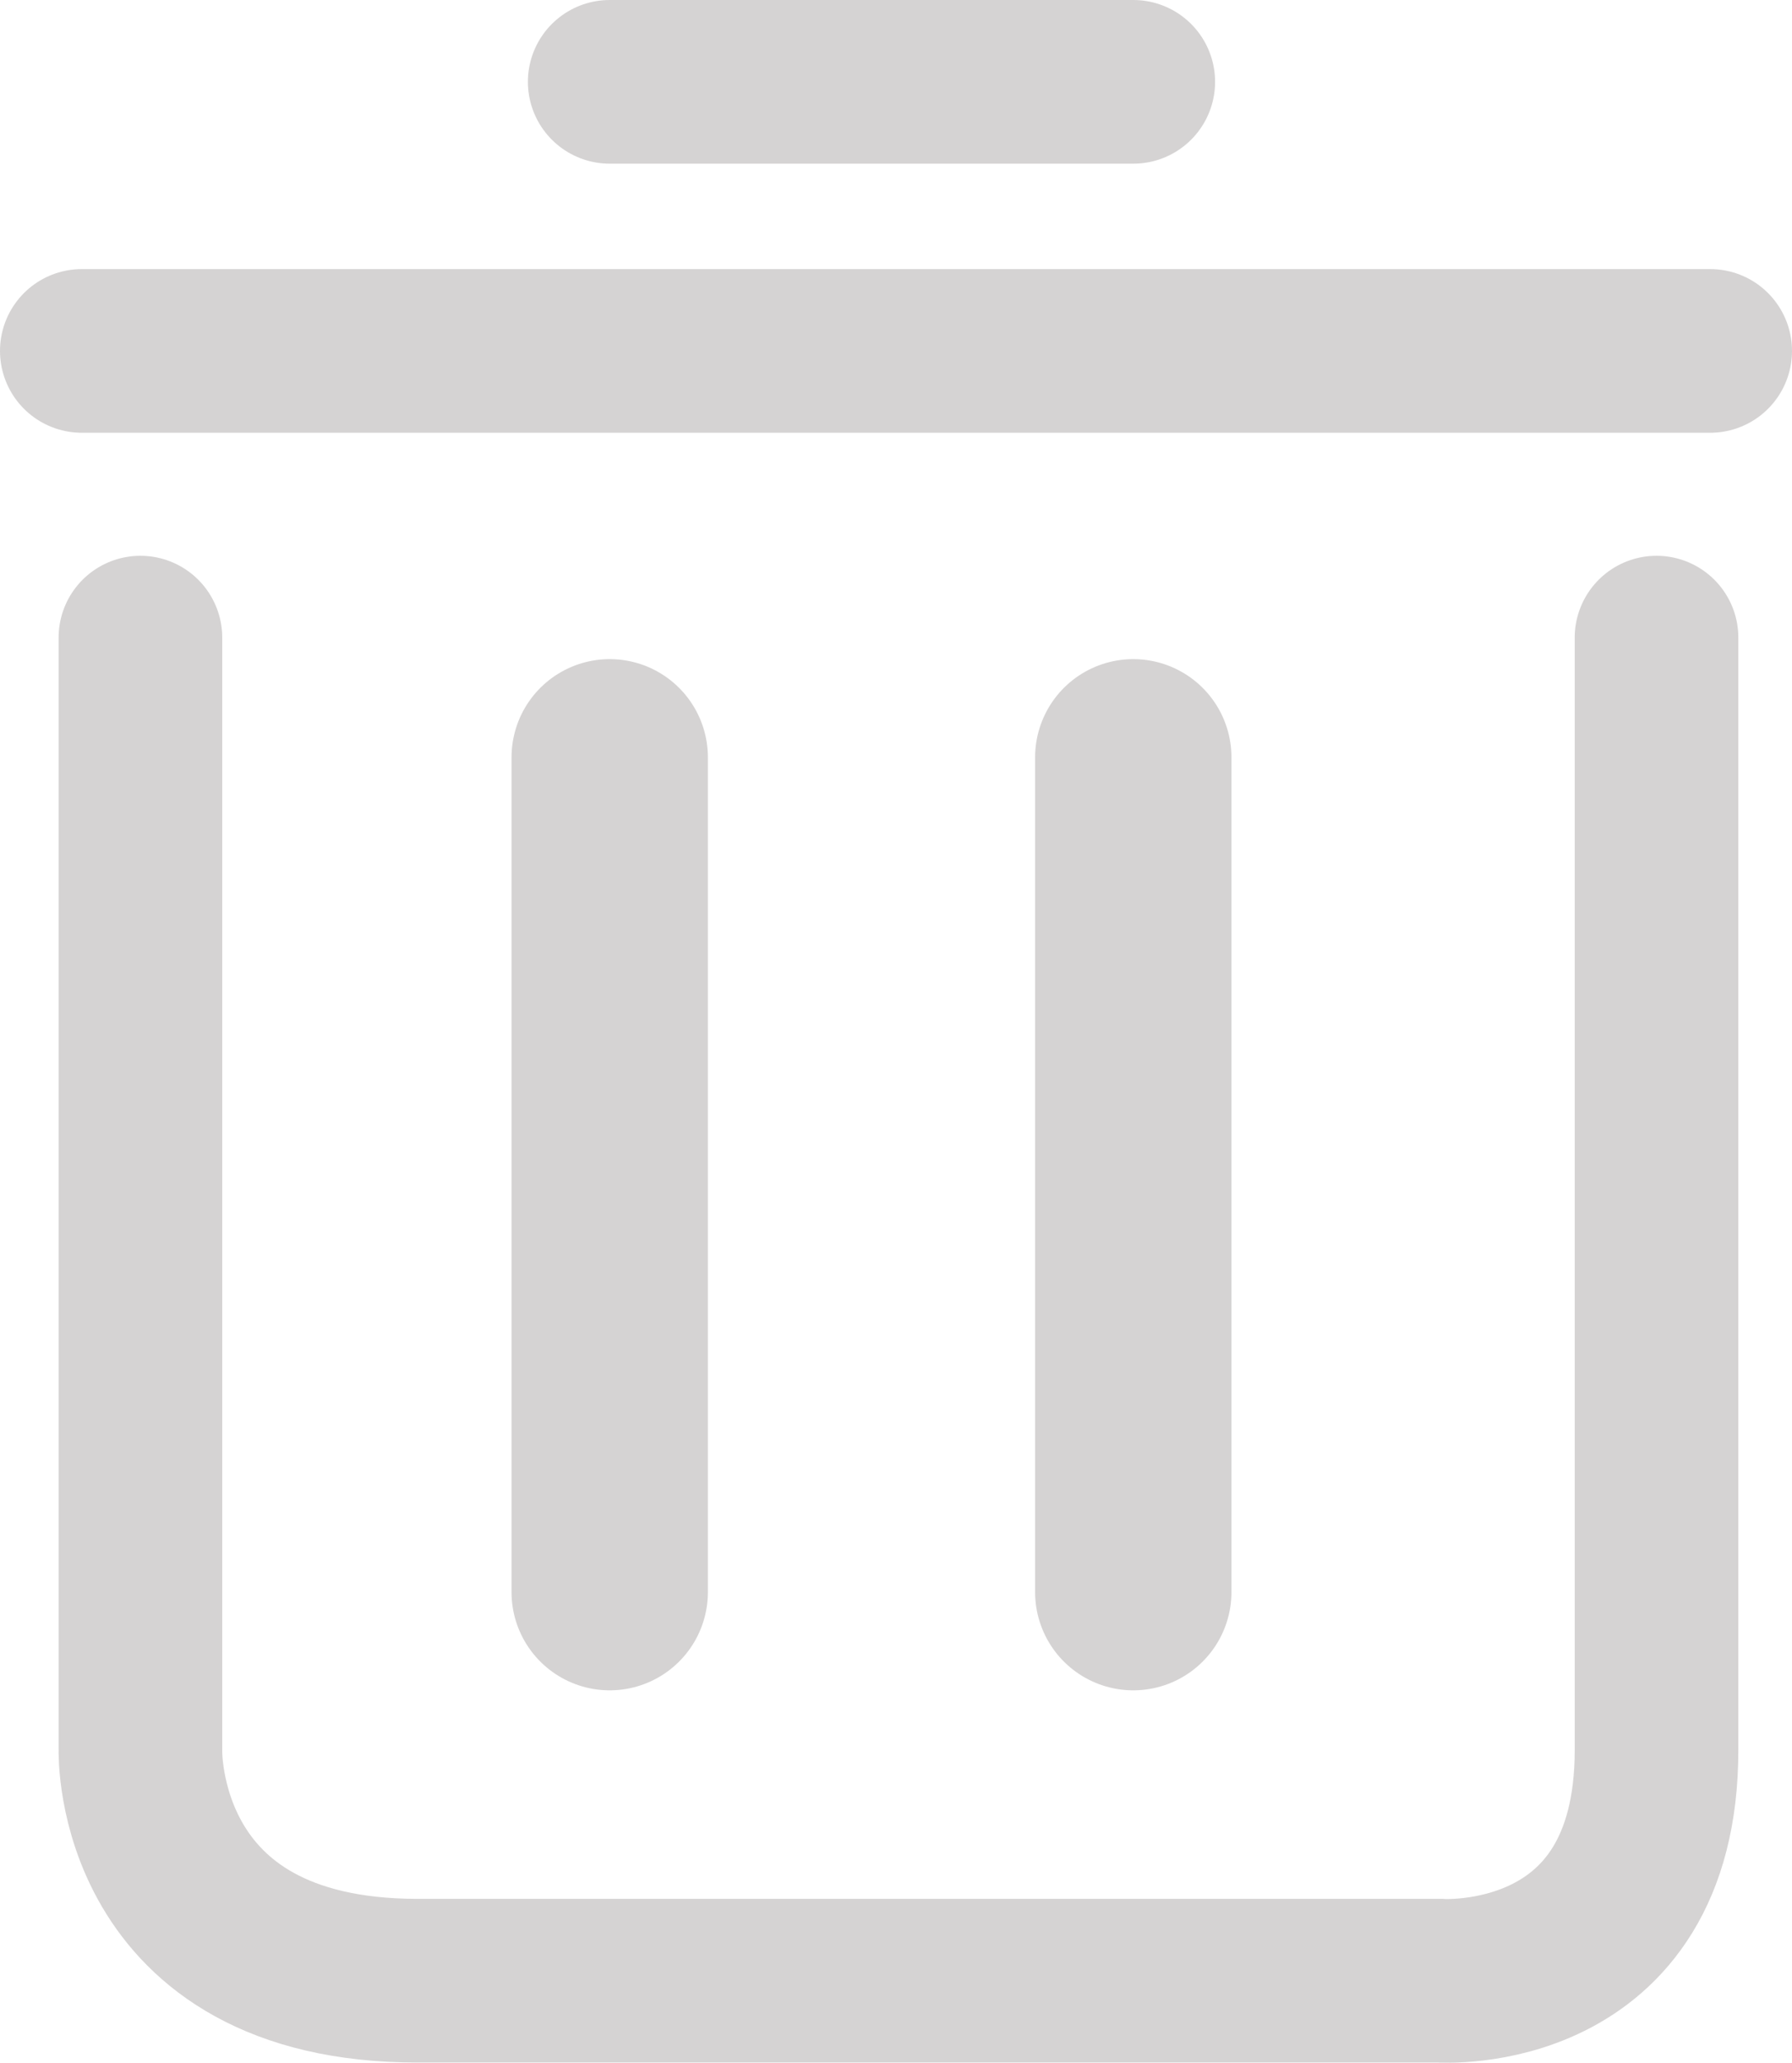 <svg xmlns="http://www.w3.org/2000/svg" width="54.762" height="63.02" viewBox="0 0 54.762 63.02">
  <g id="TrashIcon" transform="translate(2.5 2.5)">
    <path id="Path_14" data-name="Path 14" d="M108.159,95.18v33.983s-.2,7.045,8.465,7.045h31.247s6.619.46,6.619-7.045V95.18" transform="translate(-106.368 -78.202)" fill="none" stroke="#d5d3d3" stroke-linecap="round" stroke-width="5"/>
    <line id="Line_18" data-name="Line 18" y2="25.501" transform="translate(16.132 20.635)" fill="none" stroke="#d5d3d3" stroke-linecap="round" stroke-width="6"/>
    <line id="Line_19" data-name="Line 19" y2="25.501" transform="translate(32.132 20.635)" fill="none" stroke="#d5d3d3" stroke-linecap="round" stroke-width="6"/>
    <path id="Path_15" data-name="Path 15" d="M104.368,90.584h49.762" transform="translate(-104.368 -82.364)" fill="none" stroke="#d5d3d3" stroke-linecap="round" stroke-width="5"/>
    <path id="Path_16" data-name="Path 16" d="M117.309,86.364h16" transform="translate(-101.177 -86.364)" fill="none" stroke="#d5d3d3" stroke-linecap="round" stroke-width="5"/>
  </g>
</svg>
